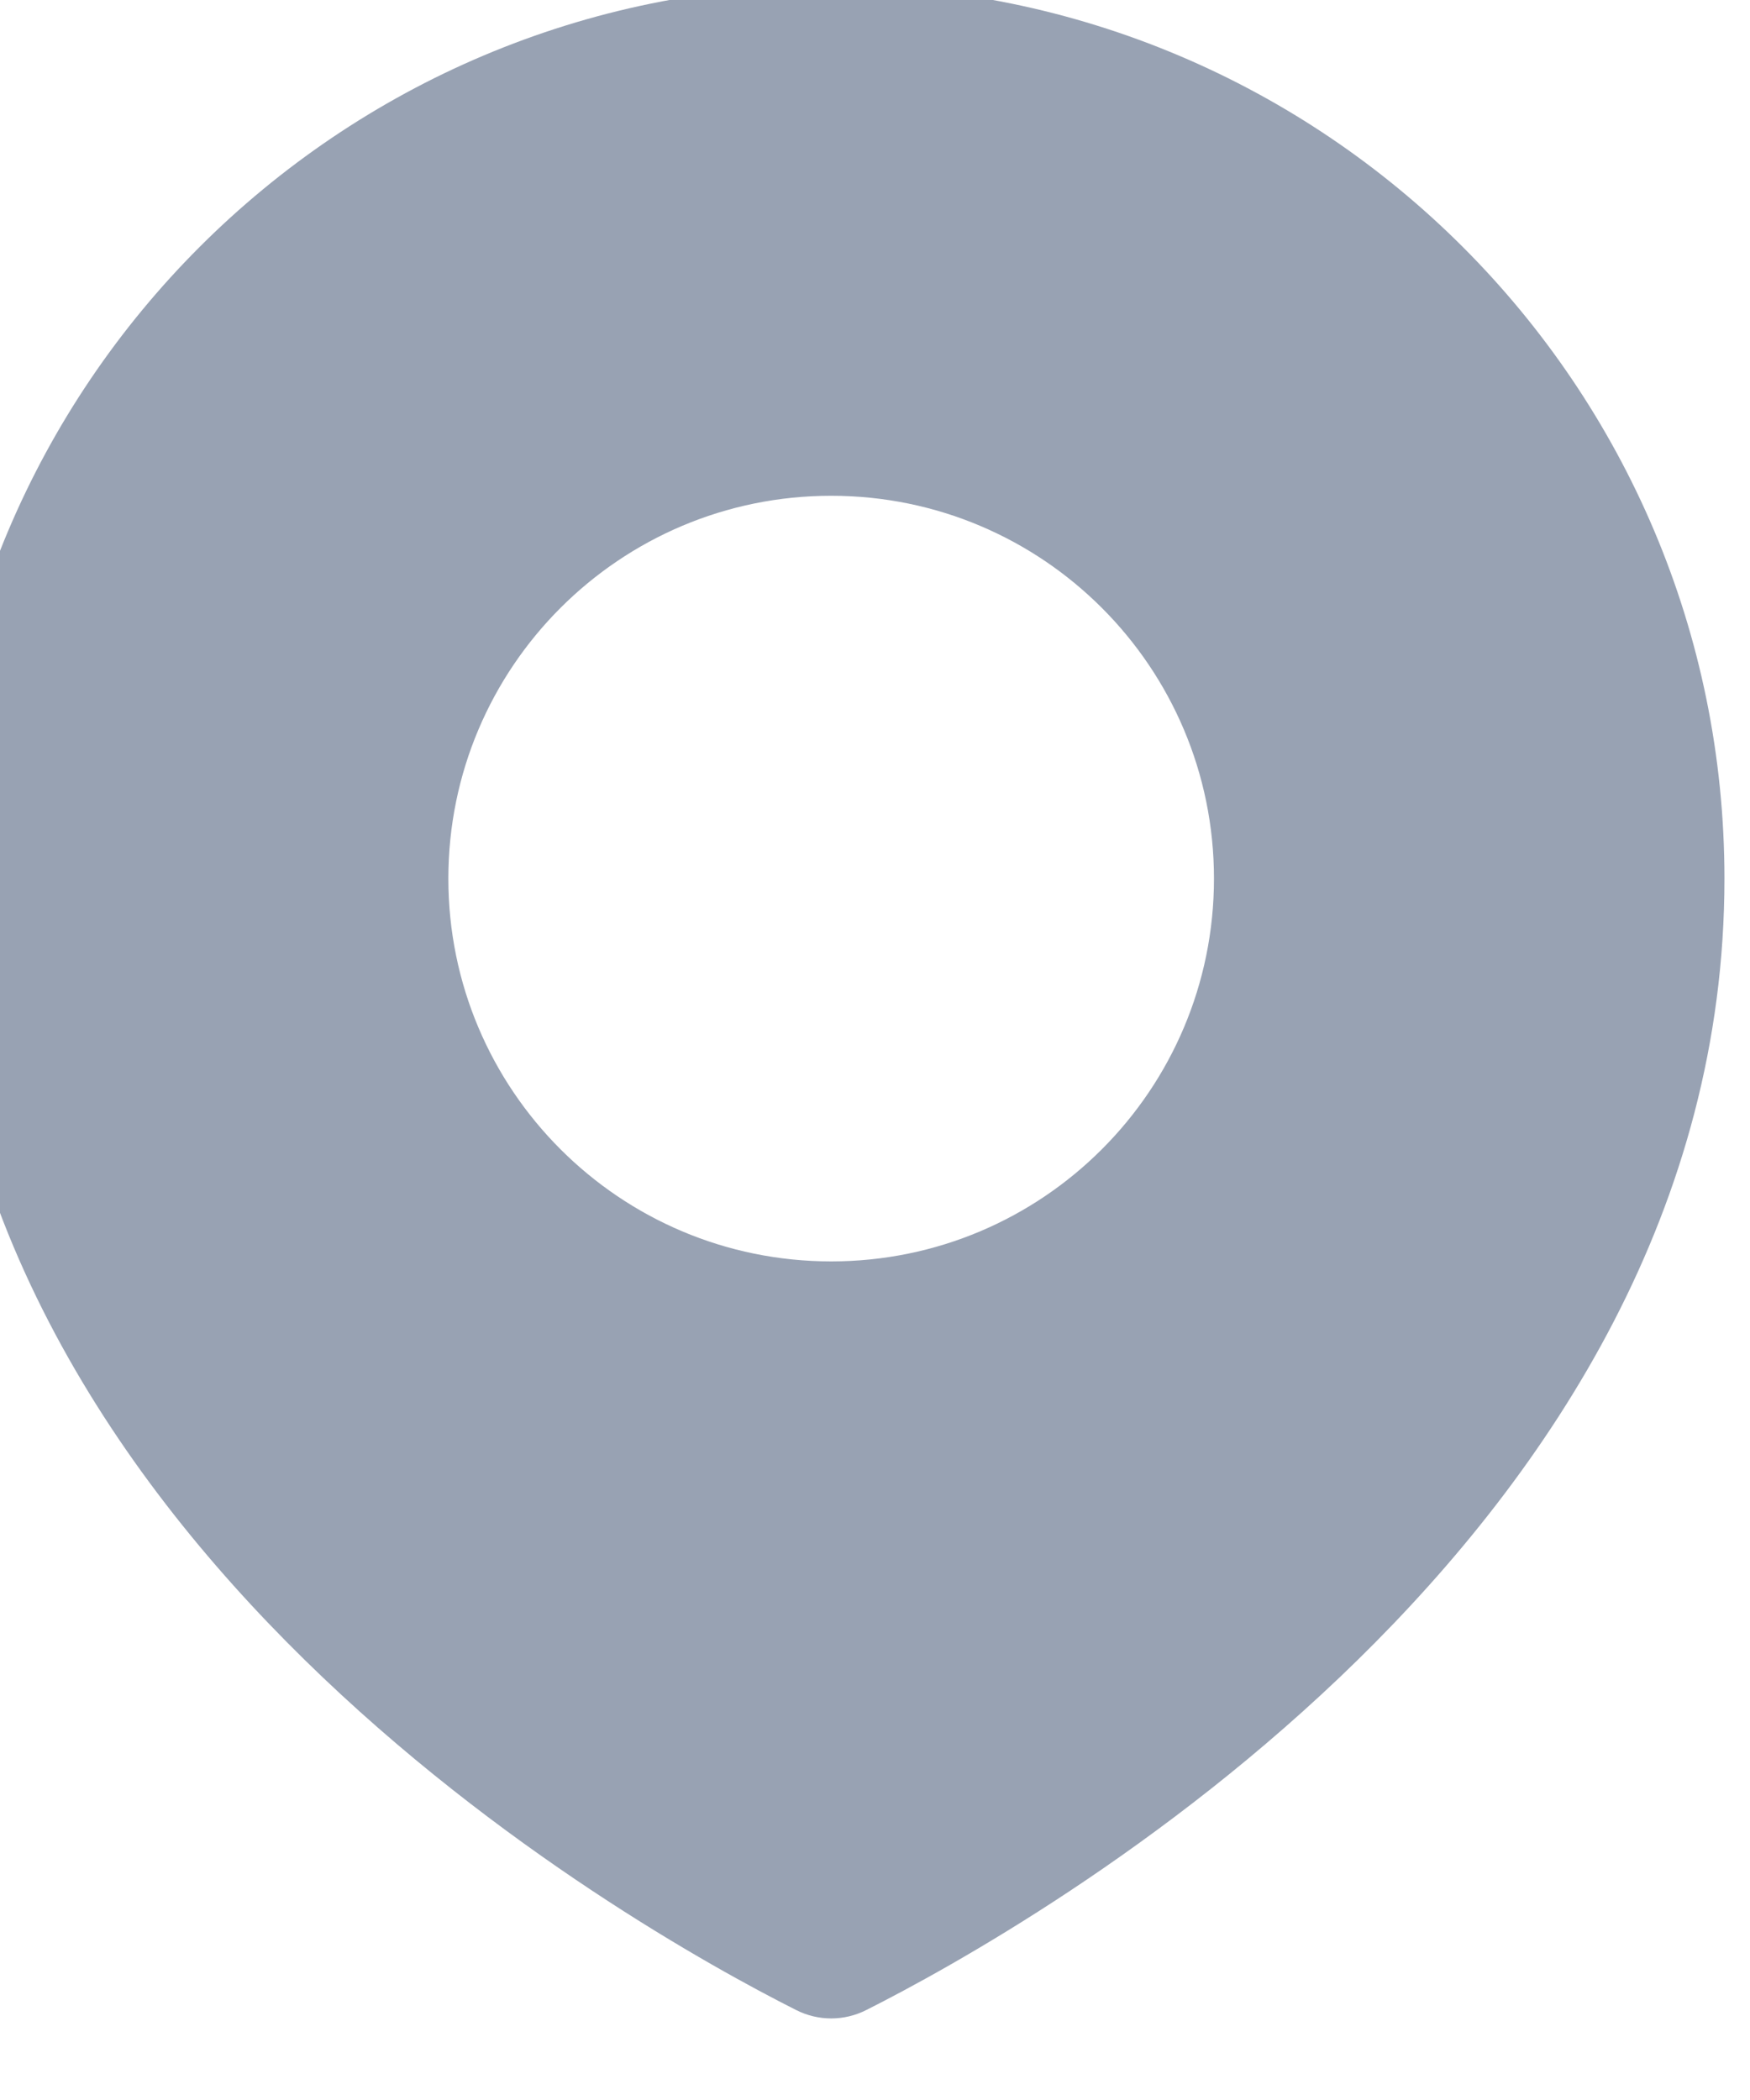 <svg width="20" height="24" viewBox="0 0 20 24" fill="none" xmlns="http://www.w3.org/2000/svg" xmlns:xlink="http://www.w3.org/1999/xlink">
	<desc>
			Created with Pixso.
	</desc>
	<defs/>
	<path id="Subtract" d="M19.708 10.041C19.708 17.573 11.795 22.016 9.902 22.971C9.648 23.1 9.351 23.1 9.097 22.971C7.204 22.016 -0.709 17.573 -0.709 10.041C-0.709 4.403 3.861 -0.167 9.499 -0.167C15.138 -0.167 19.708 4.403 19.708 10.041ZM9.499 5.666C7.083 5.666 5.124 7.625 5.124 10.041C5.124 12.457 7.083 14.416 9.499 14.416C11.916 14.416 13.874 12.457 13.874 10.041C13.874 7.625 11.916 5.666 9.499 5.666Z" clip-rule="evenodd" fill="#98A2B3" fill-opacity="1" fill-rule="evenodd"/>
</svg>
